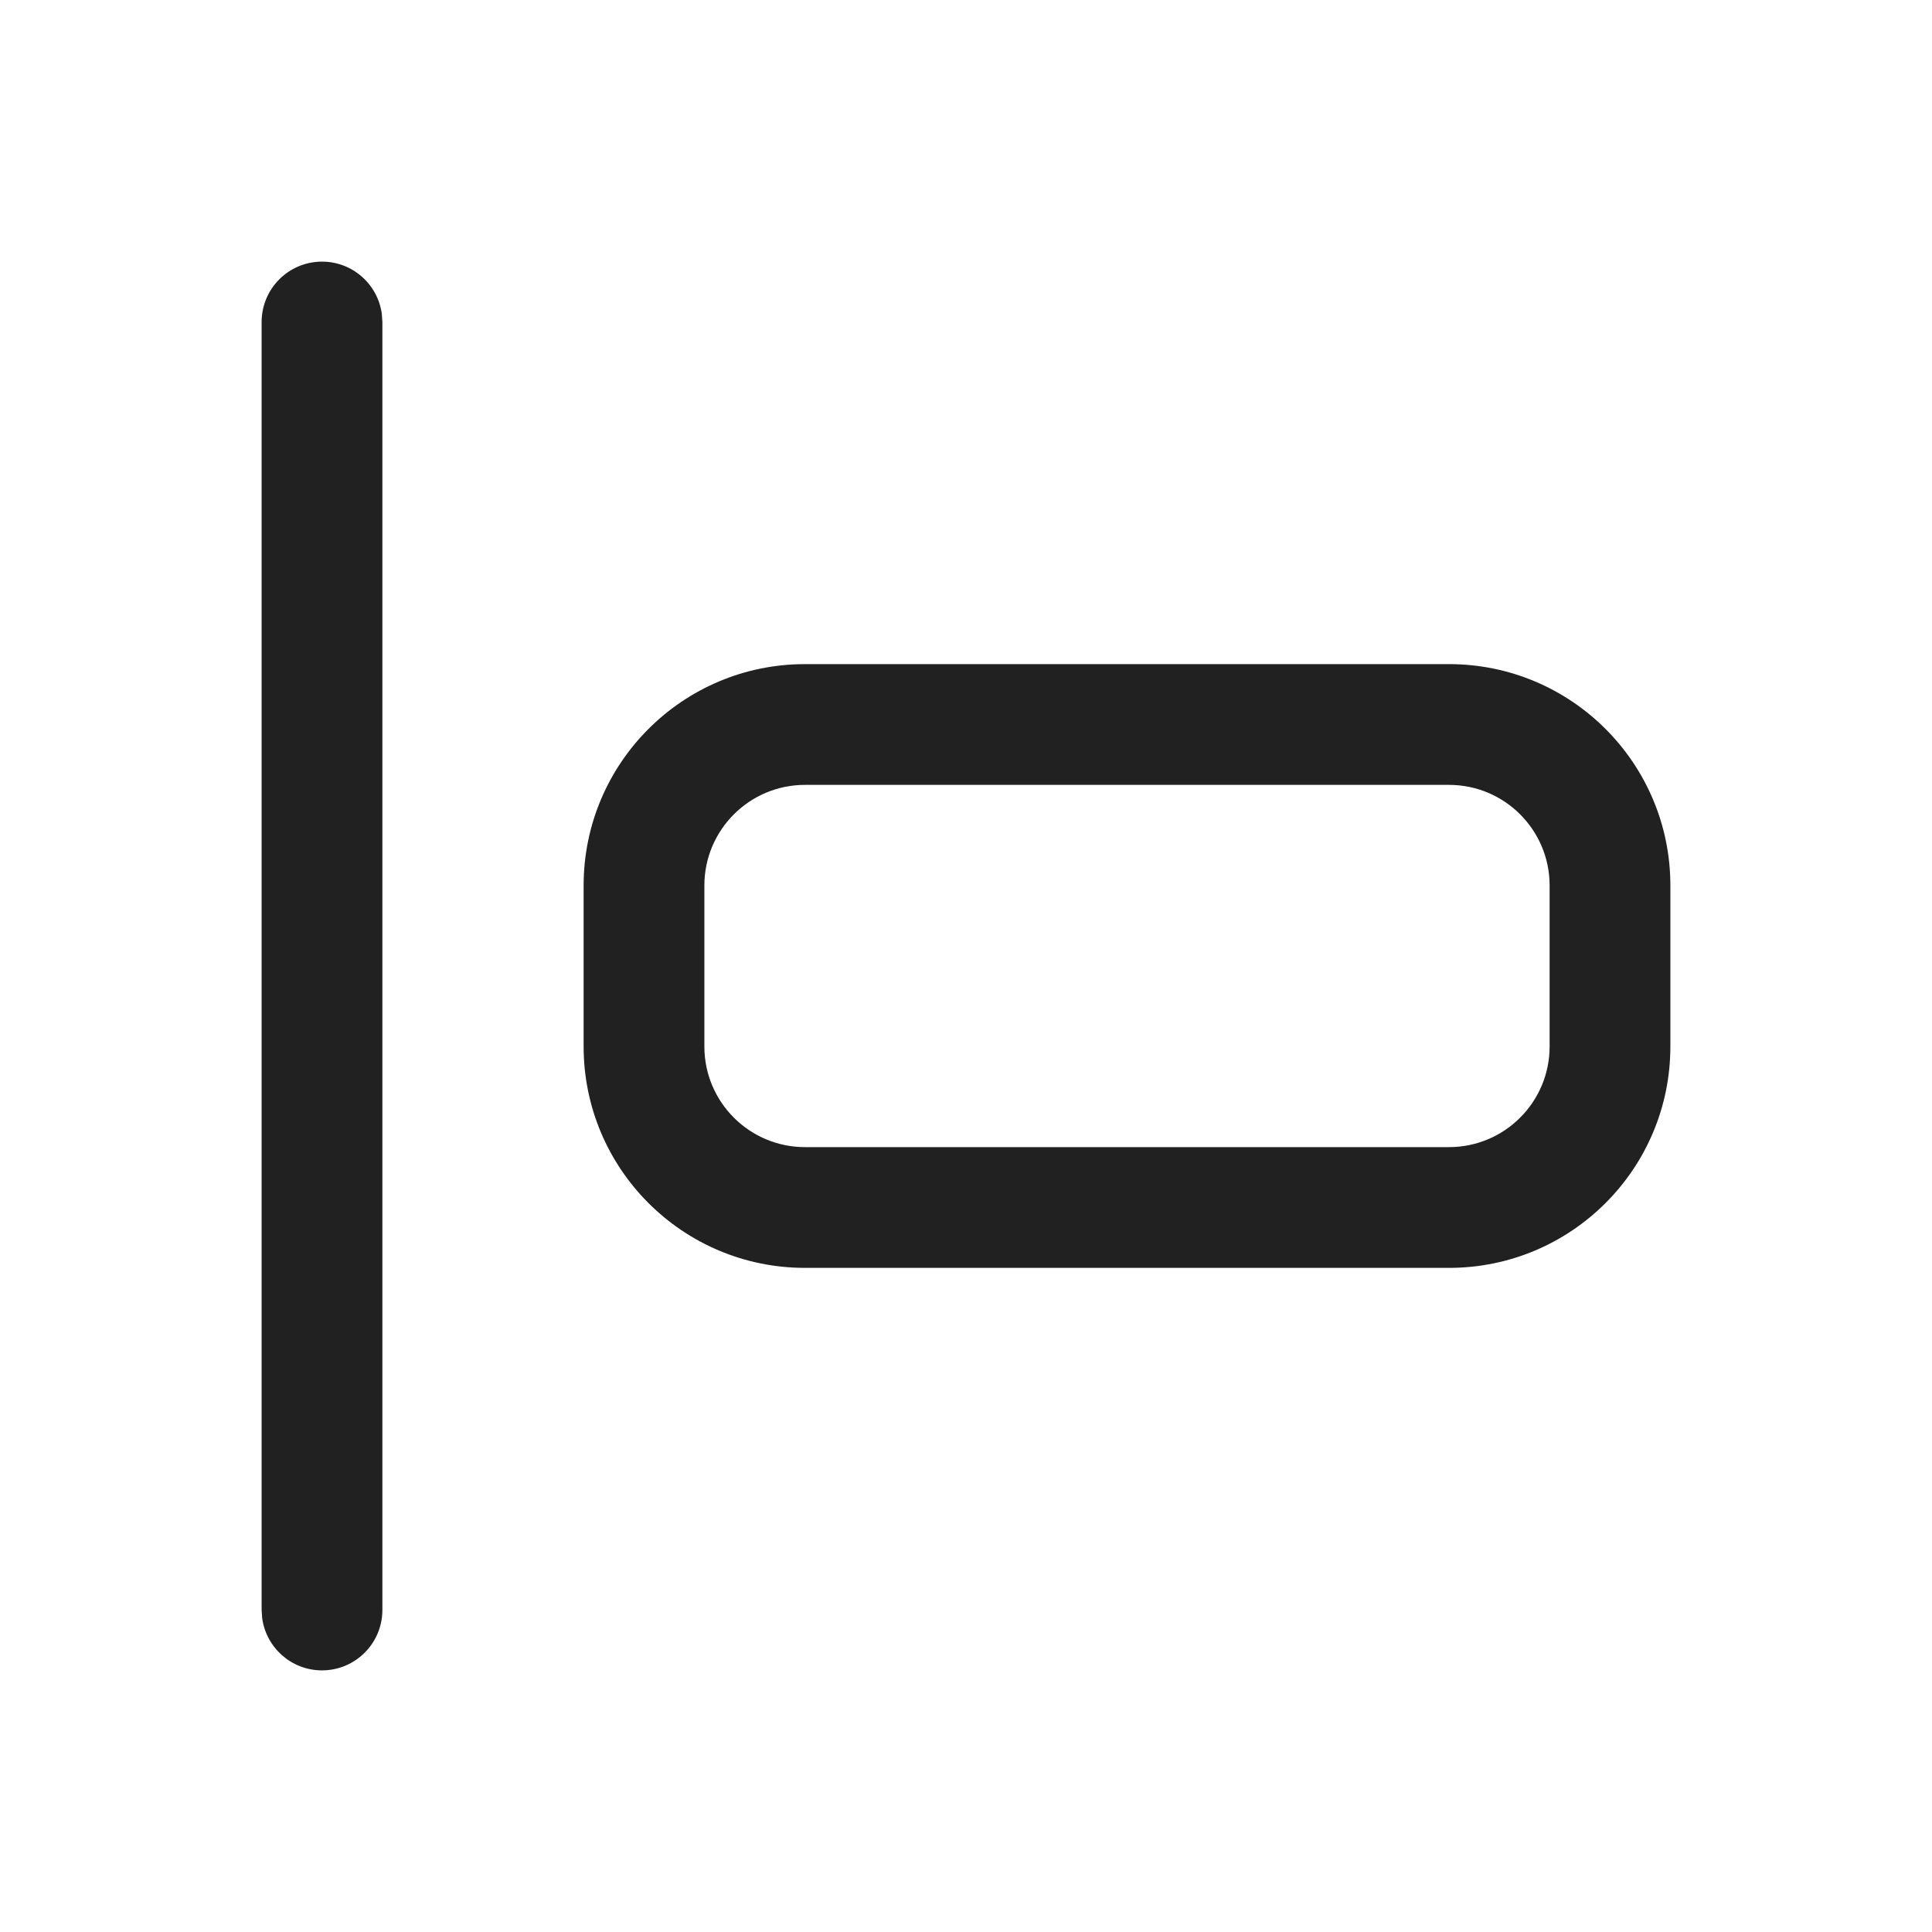 <?xml version="1.0" encoding="UTF-8"?>
<svg width="24px" height="24px" viewBox="0 0 24 24" version="1.1" xmlns="http://www.w3.org/2000/svg" xmlns:xlink="http://www.w3.org/1999/xlink">
    <title>Icon/layout-align-left</title>
    <g id="Icon/layout-align-left" stroke="none" stroke-width="1" fill="none" fill-rule="evenodd">
        <path d="M4,3.25 C4.38,3.25 4.693,3.532 4.743,3.898 L4.75,4 L4.75,20 C4.75,20.414 4.414,20.75 4,20.75 C3.62,20.75 3.307,20.468 3.257,20.102 L3.25,20 L3.25,4 C3.25,3.586 3.586,3.25 4,3.25 Z M18,8.25 C19.519,8.25 20.75,9.481 20.75,11 L20.75,11 L20.75,13 C20.75,14.519 19.519,15.75 18,15.75 L18,15.75 L10,15.75 C8.481,15.75 7.25,14.519 7.25,13 L7.25,13 L7.25,11 C7.25,9.481 8.481,8.25 10,8.25 L10,8.25 Z M18,9.75 L10,9.75 C9.31,9.75 8.75,10.31 8.75,11 L8.75,11 L8.75,13 C8.75,13.69 9.31,14.25 10,14.25 L10,14.25 L18,14.25 C18.69,14.25 19.25,13.69 19.25,13 L19.25,13 L19.25,11 C19.25,10.31 18.69,9.75 18,9.75 L18,9.75 Z" id="Icon-Color" fill="#212121"></path>
    </g>
</svg>